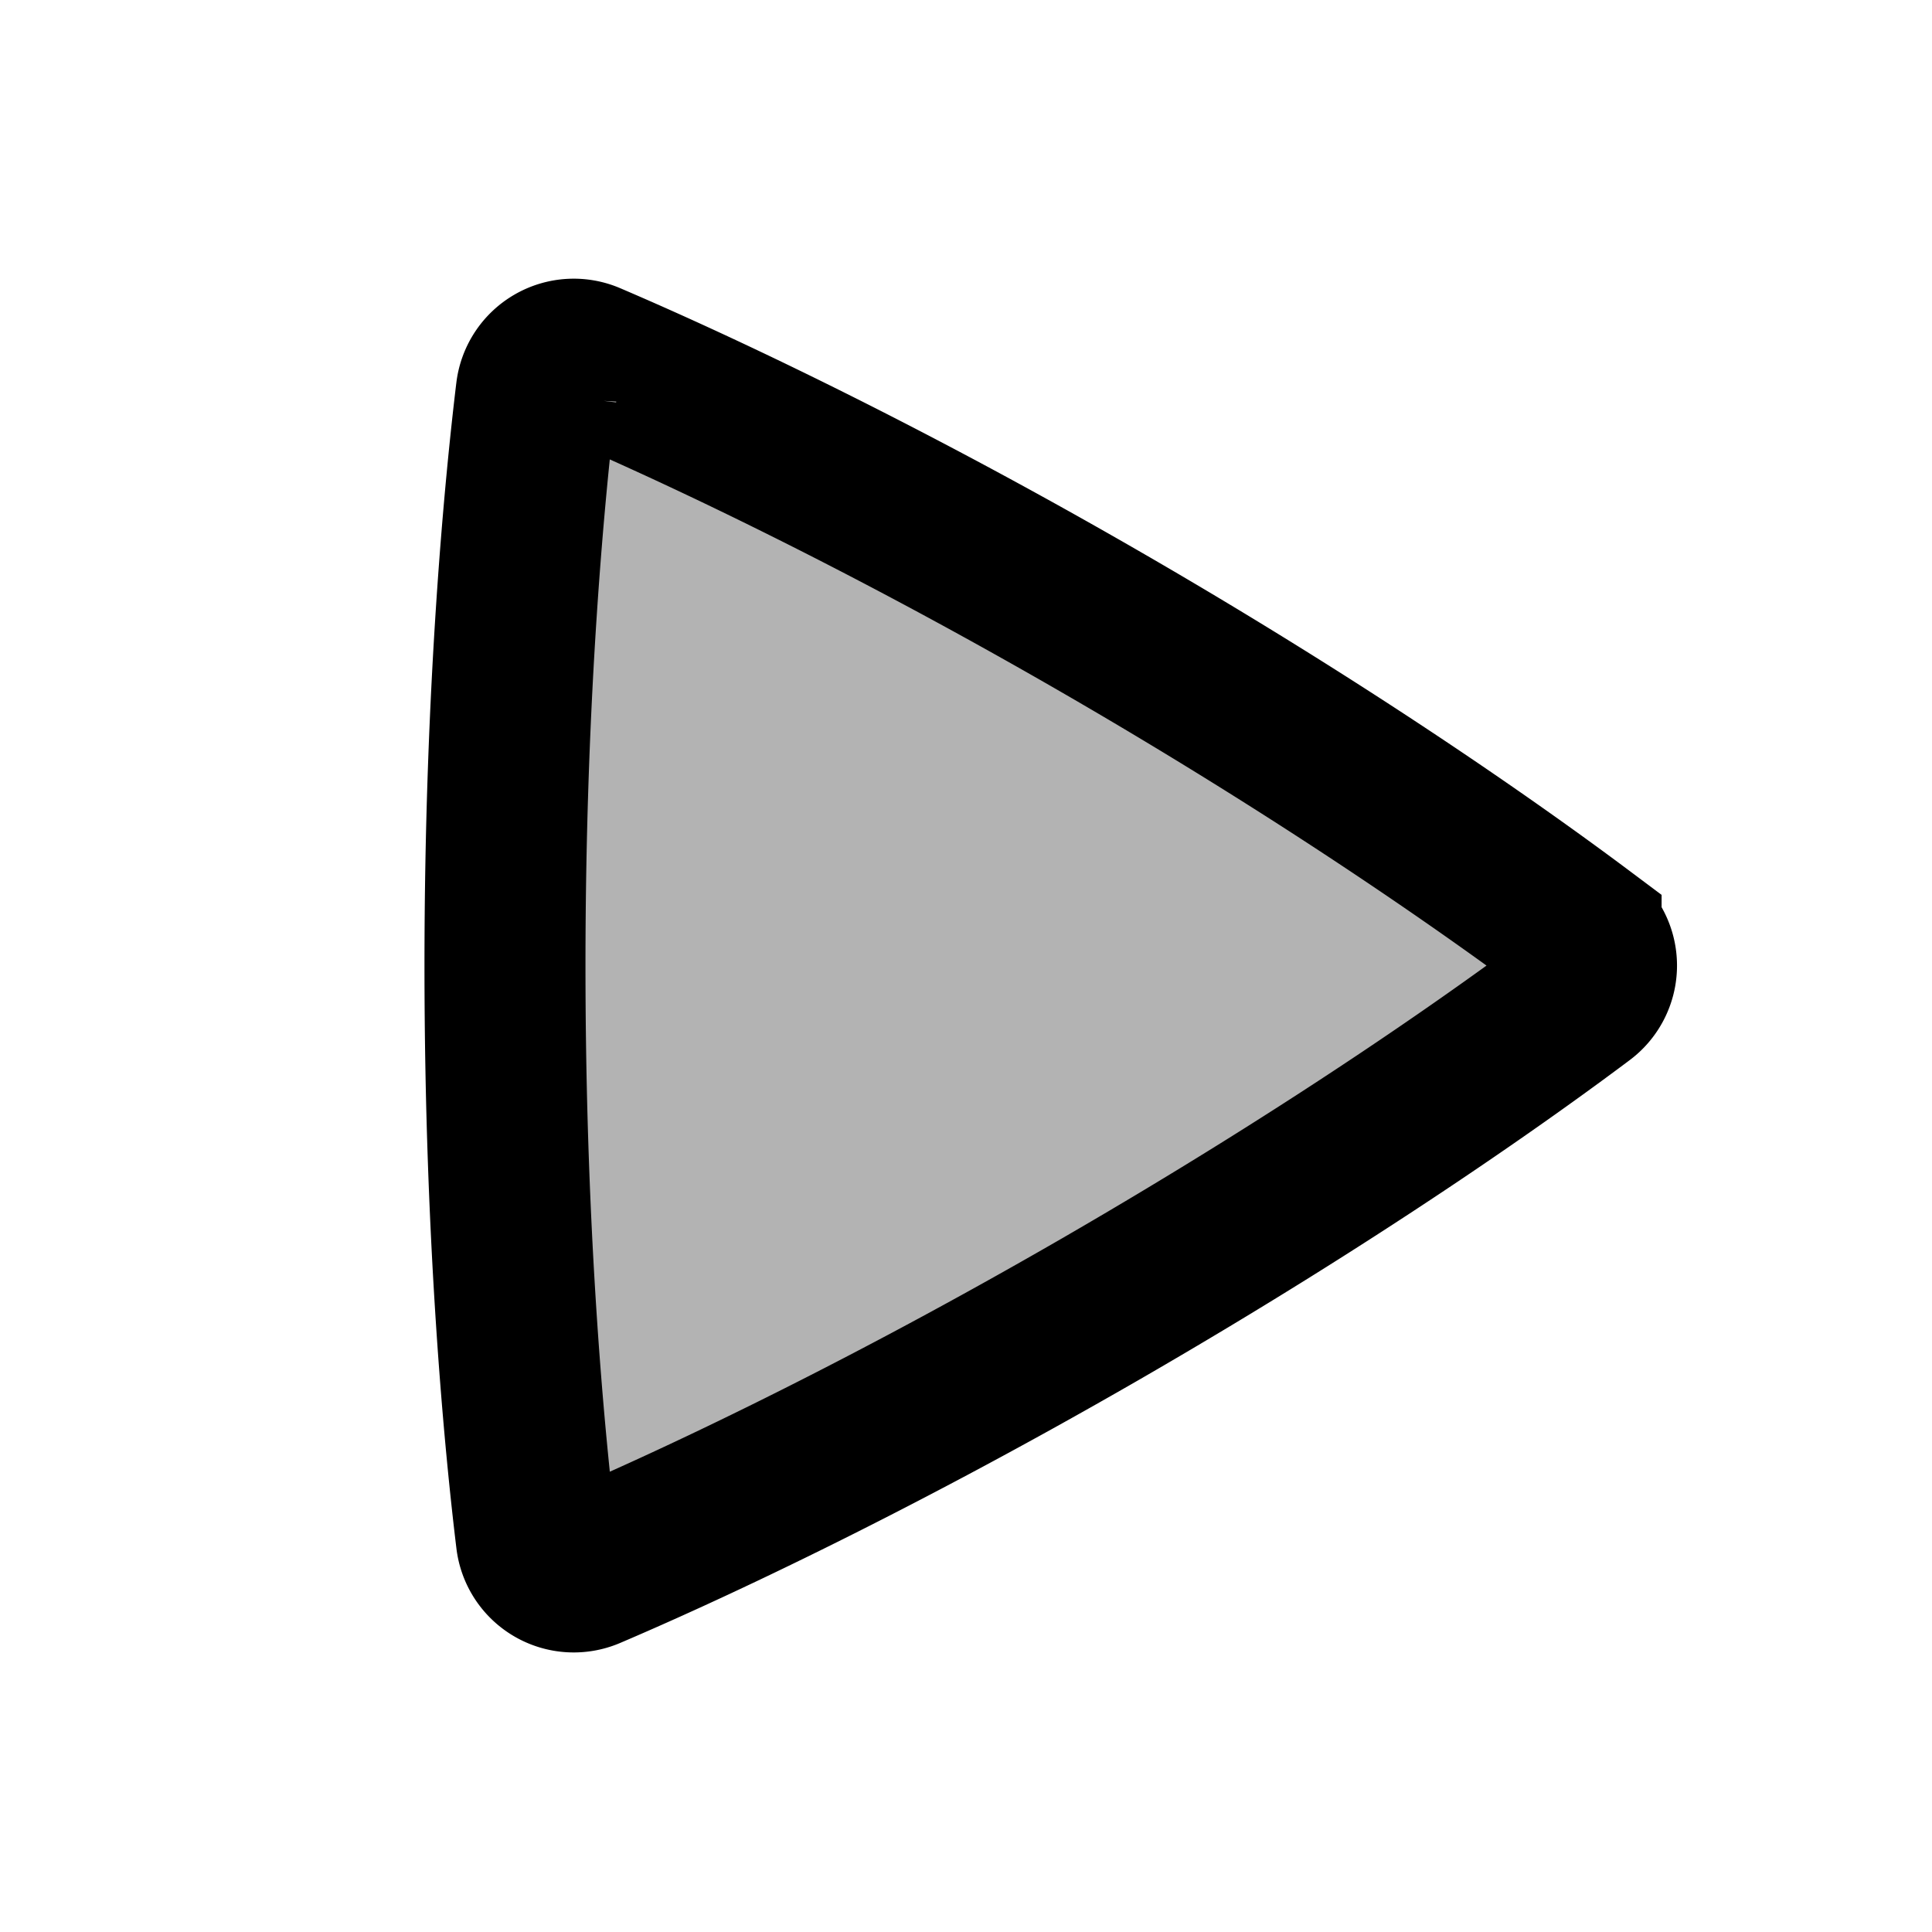 <svg xmlns="http://www.w3.org/2000/svg" width="24" height="24" viewBox="0 0 24 24" fill="none">
    <path fill="currentColor" d="M6.661 4.88a.469.469 0 0 1 .656-.378c1.032.441 3.375 1.502 6.354 3.222 2.98 1.72 5.071 3.22 5.97 3.893a.468.468 0 0 1 0 .755c-.889.667-2.954 2.148-5.97 3.89-3.019 1.742-5.334 2.79-6.356 3.226a.468.468 0 0 1-.653-.378c-.135-1.11-.389-3.662-.389-7.116 0-3.452.254-6.003.388-7.115" opacity=".3"/>
    <path stroke="currentColor" stroke-width="2" d="M6.661 4.88a.469.469 0 0 1 .656-.378c1.032.441 3.375 1.502 6.354 3.222 2.98 1.72 5.071 3.22 5.97 3.893a.468.468 0 0 1 0 .755c-.889.667-2.954 2.148-5.97 3.89-3.019 1.742-5.334 2.79-6.356 3.226a.468.468 0 0 1-.653-.378c-.135-1.11-.389-3.662-.389-7.116 0-3.452.254-6.003.388-7.115Z"/>
</svg>